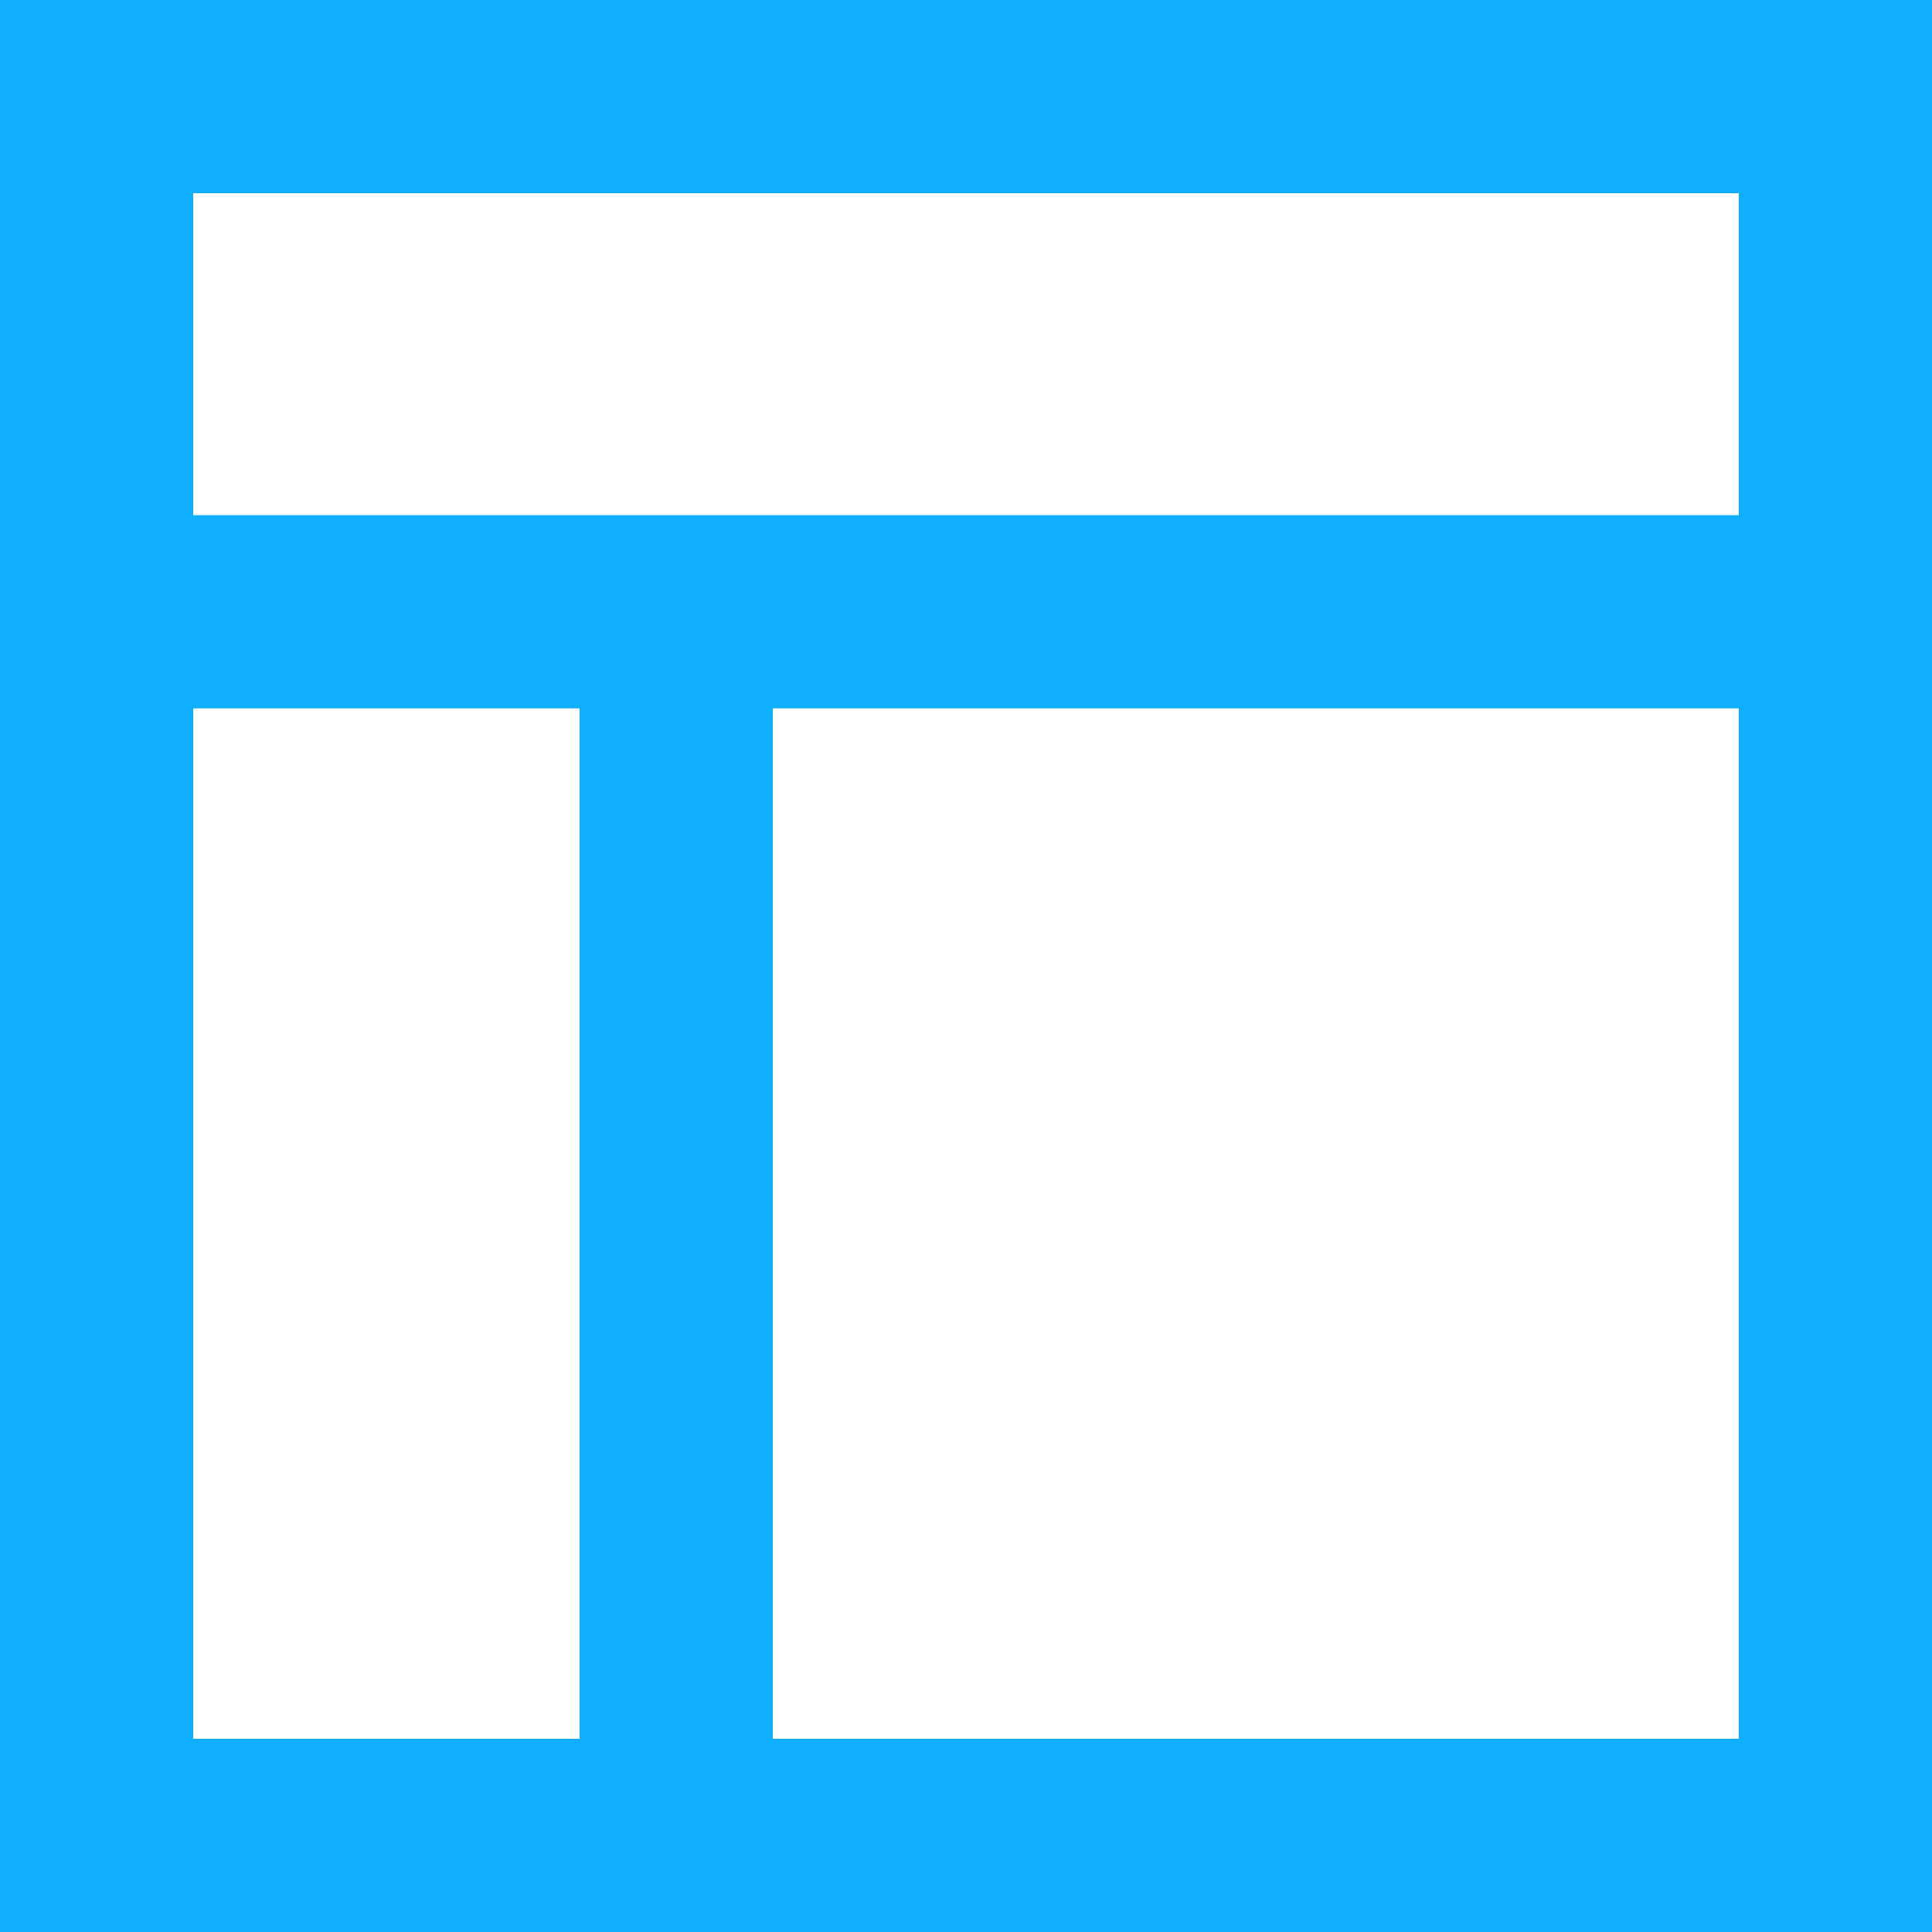 <?xml version="1.0" encoding="UTF-8"?>
<svg width="20px" height="20px" viewBox="0 0 20 20" version="1.1" xmlns="http://www.w3.org/2000/svg" xmlns:xlink="http://www.w3.org/1999/xlink">
    <!-- Generator: Sketch 60 (88103) - https://sketch.com -->
    <title>形状</title>
    <desc>Created with Sketch.</desc>
    <g id="页面-1" stroke="none" stroke-width="1" fill="none" fill-rule="evenodd">
        <g id="关注" transform="translate(-1400, -297)" fill="#10AEFF" fill-rule="nonzero">
            <g id="编组-23">
                <path d="M1400,317 L1400,297 L1420,297 L1420,317 L1400,317 Z M1406,304.333 L1402,304.333 L1402,315 L1406,315 L1406,304.333 Z M1418,304.333 L1408,304.333 L1408,315 L1418,315 L1418,304.333 Z M1418,299 L1402,299 L1402,302.333 L1418,302.333 L1418,299 Z" id="形状"></path>
            </g>
        </g>
    </g>
</svg>